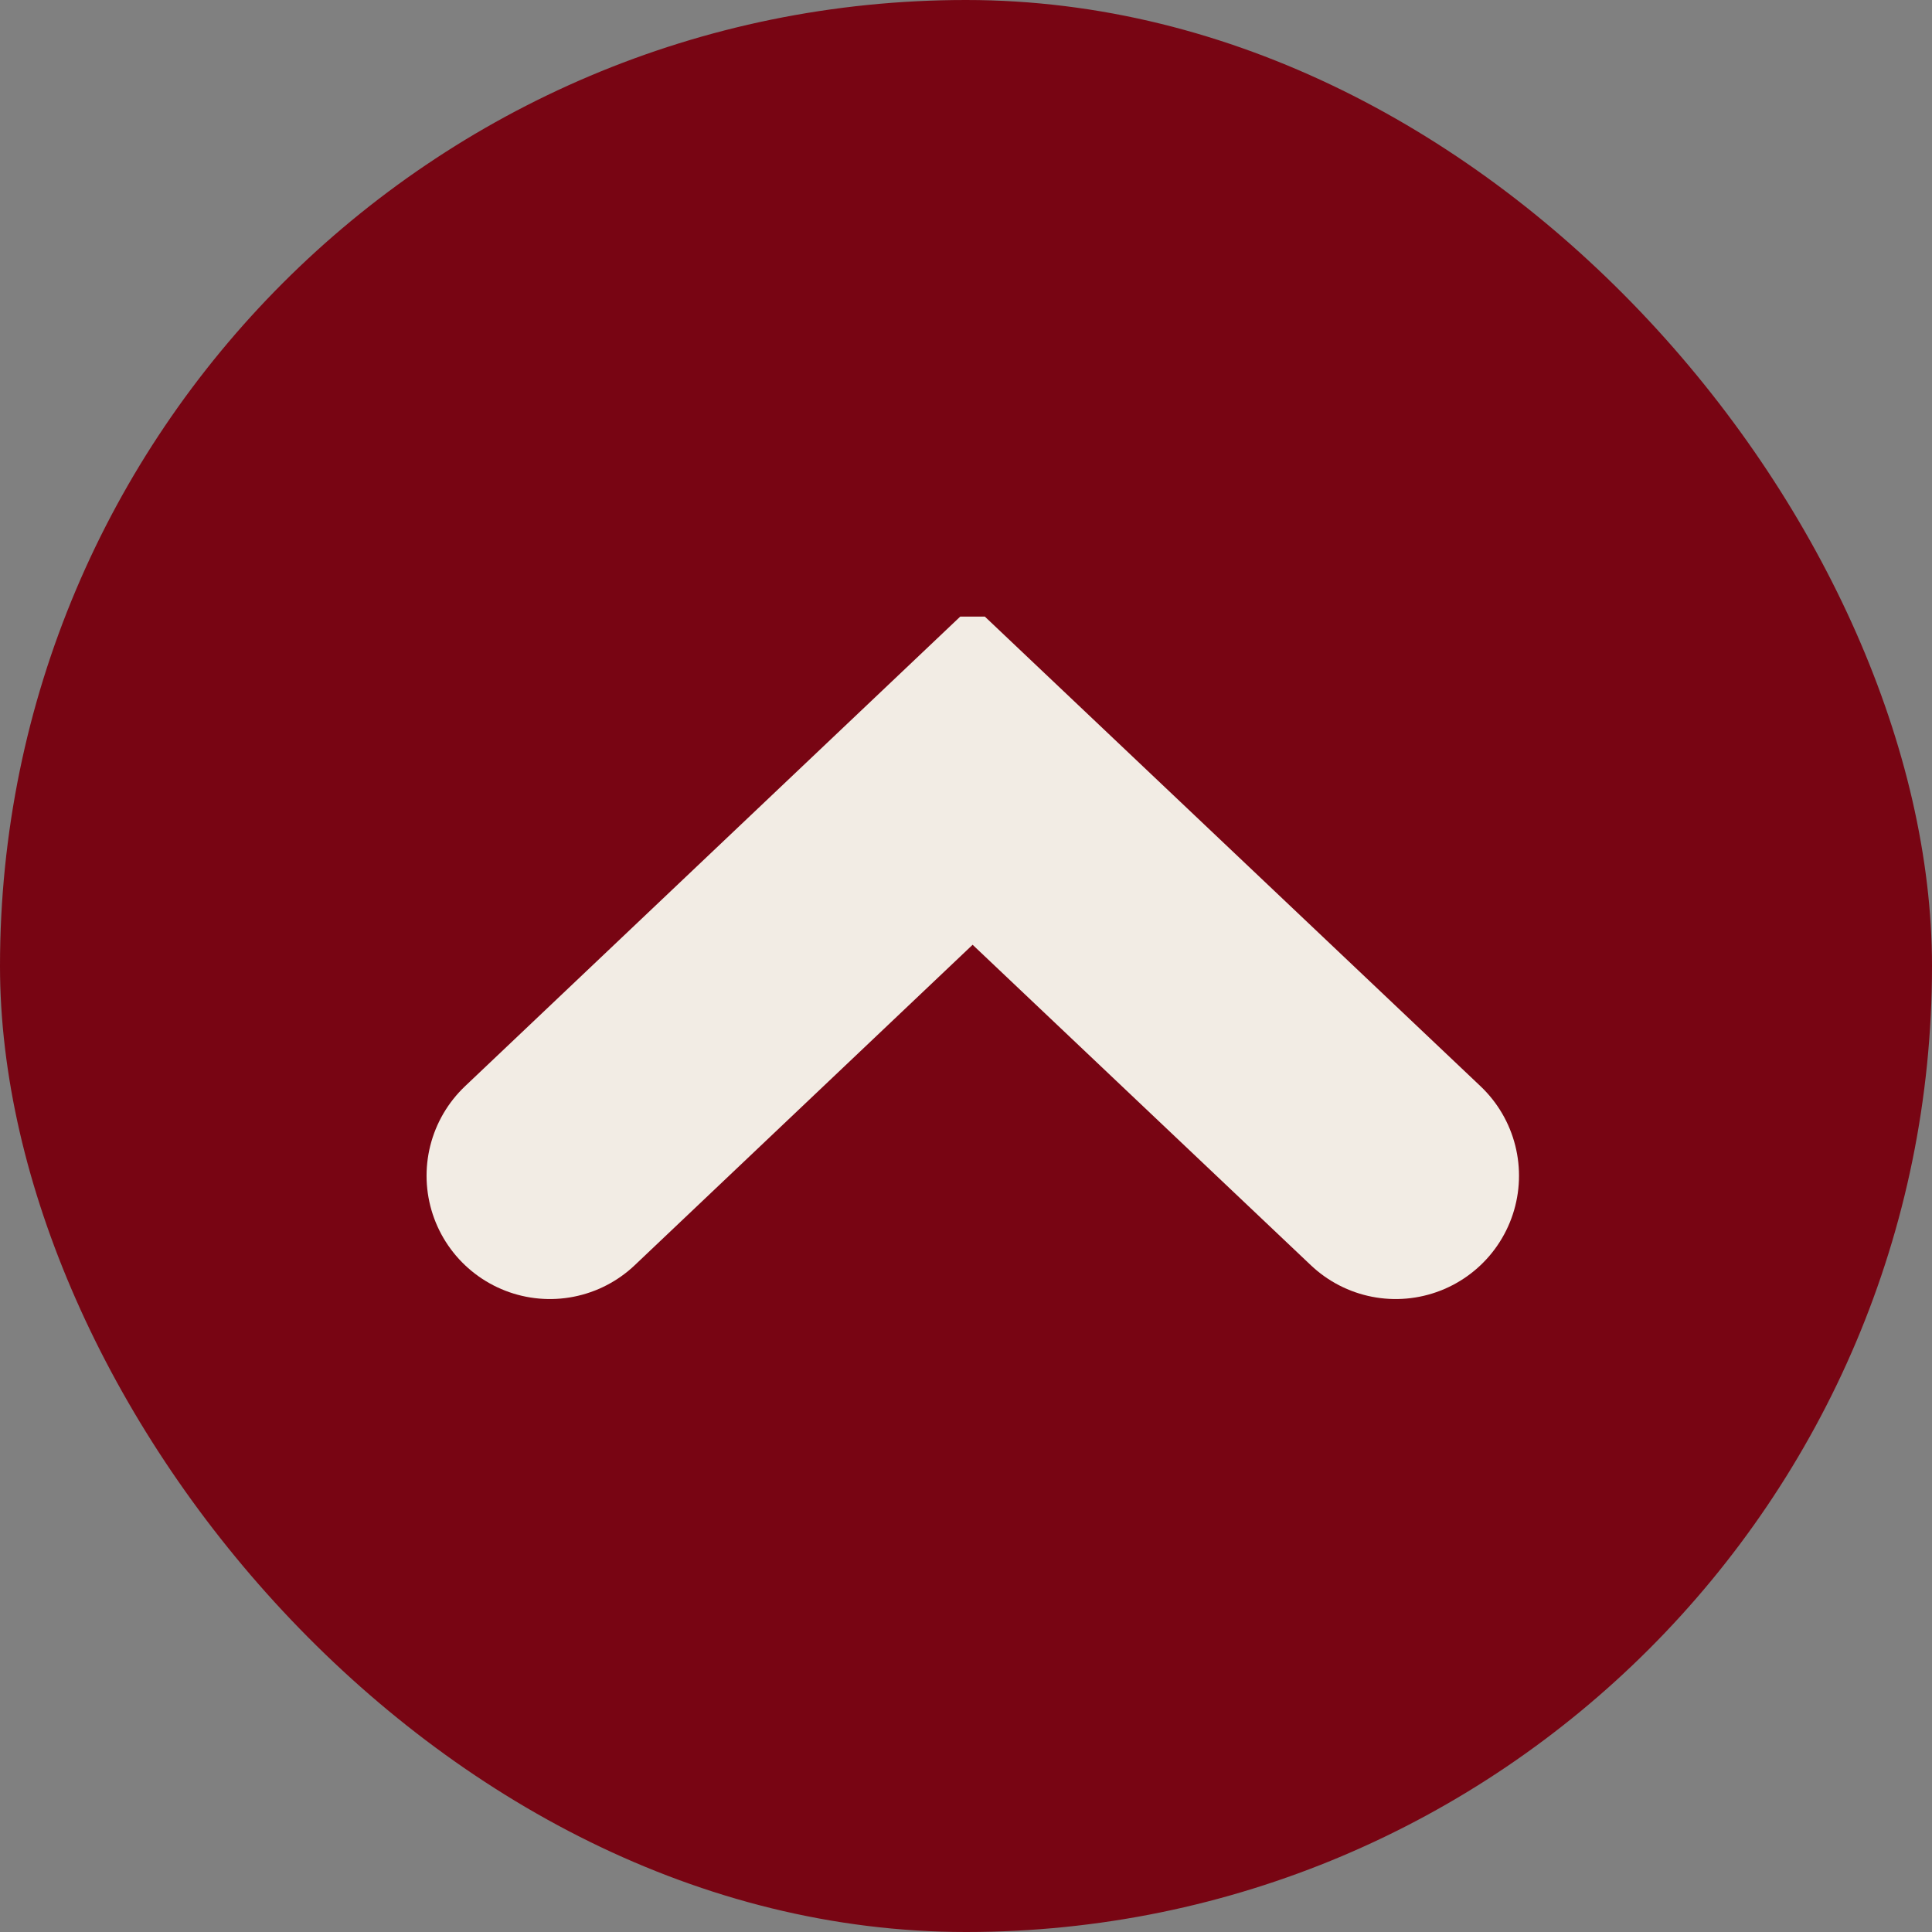 <svg width="47" height="47" viewBox="0 0 47 47" fill="none" xmlns="http://www.w3.org/2000/svg">
<rect x="0" y="0" width="47" height="47" fill="#808080" stroke="none"/>
<rect width="47" height="47" rx="23.5" fill="#780513"/>
<g clip-path="url(#clip0_2633_13372)">
<path d="M13.377 28.602L23.66 18.85L33.953 28.602" stroke="#F2ECE4" stroke-width="6" stroke-miterlimit="10" stroke-linecap="round"/>
</g>
<defs>
<clipPath id="clip0_2633_13372">
<rect width="17" height="27" fill="white" transform="translate(10 32) rotate(-90)"/>
</clipPath>
</defs>
</svg>
